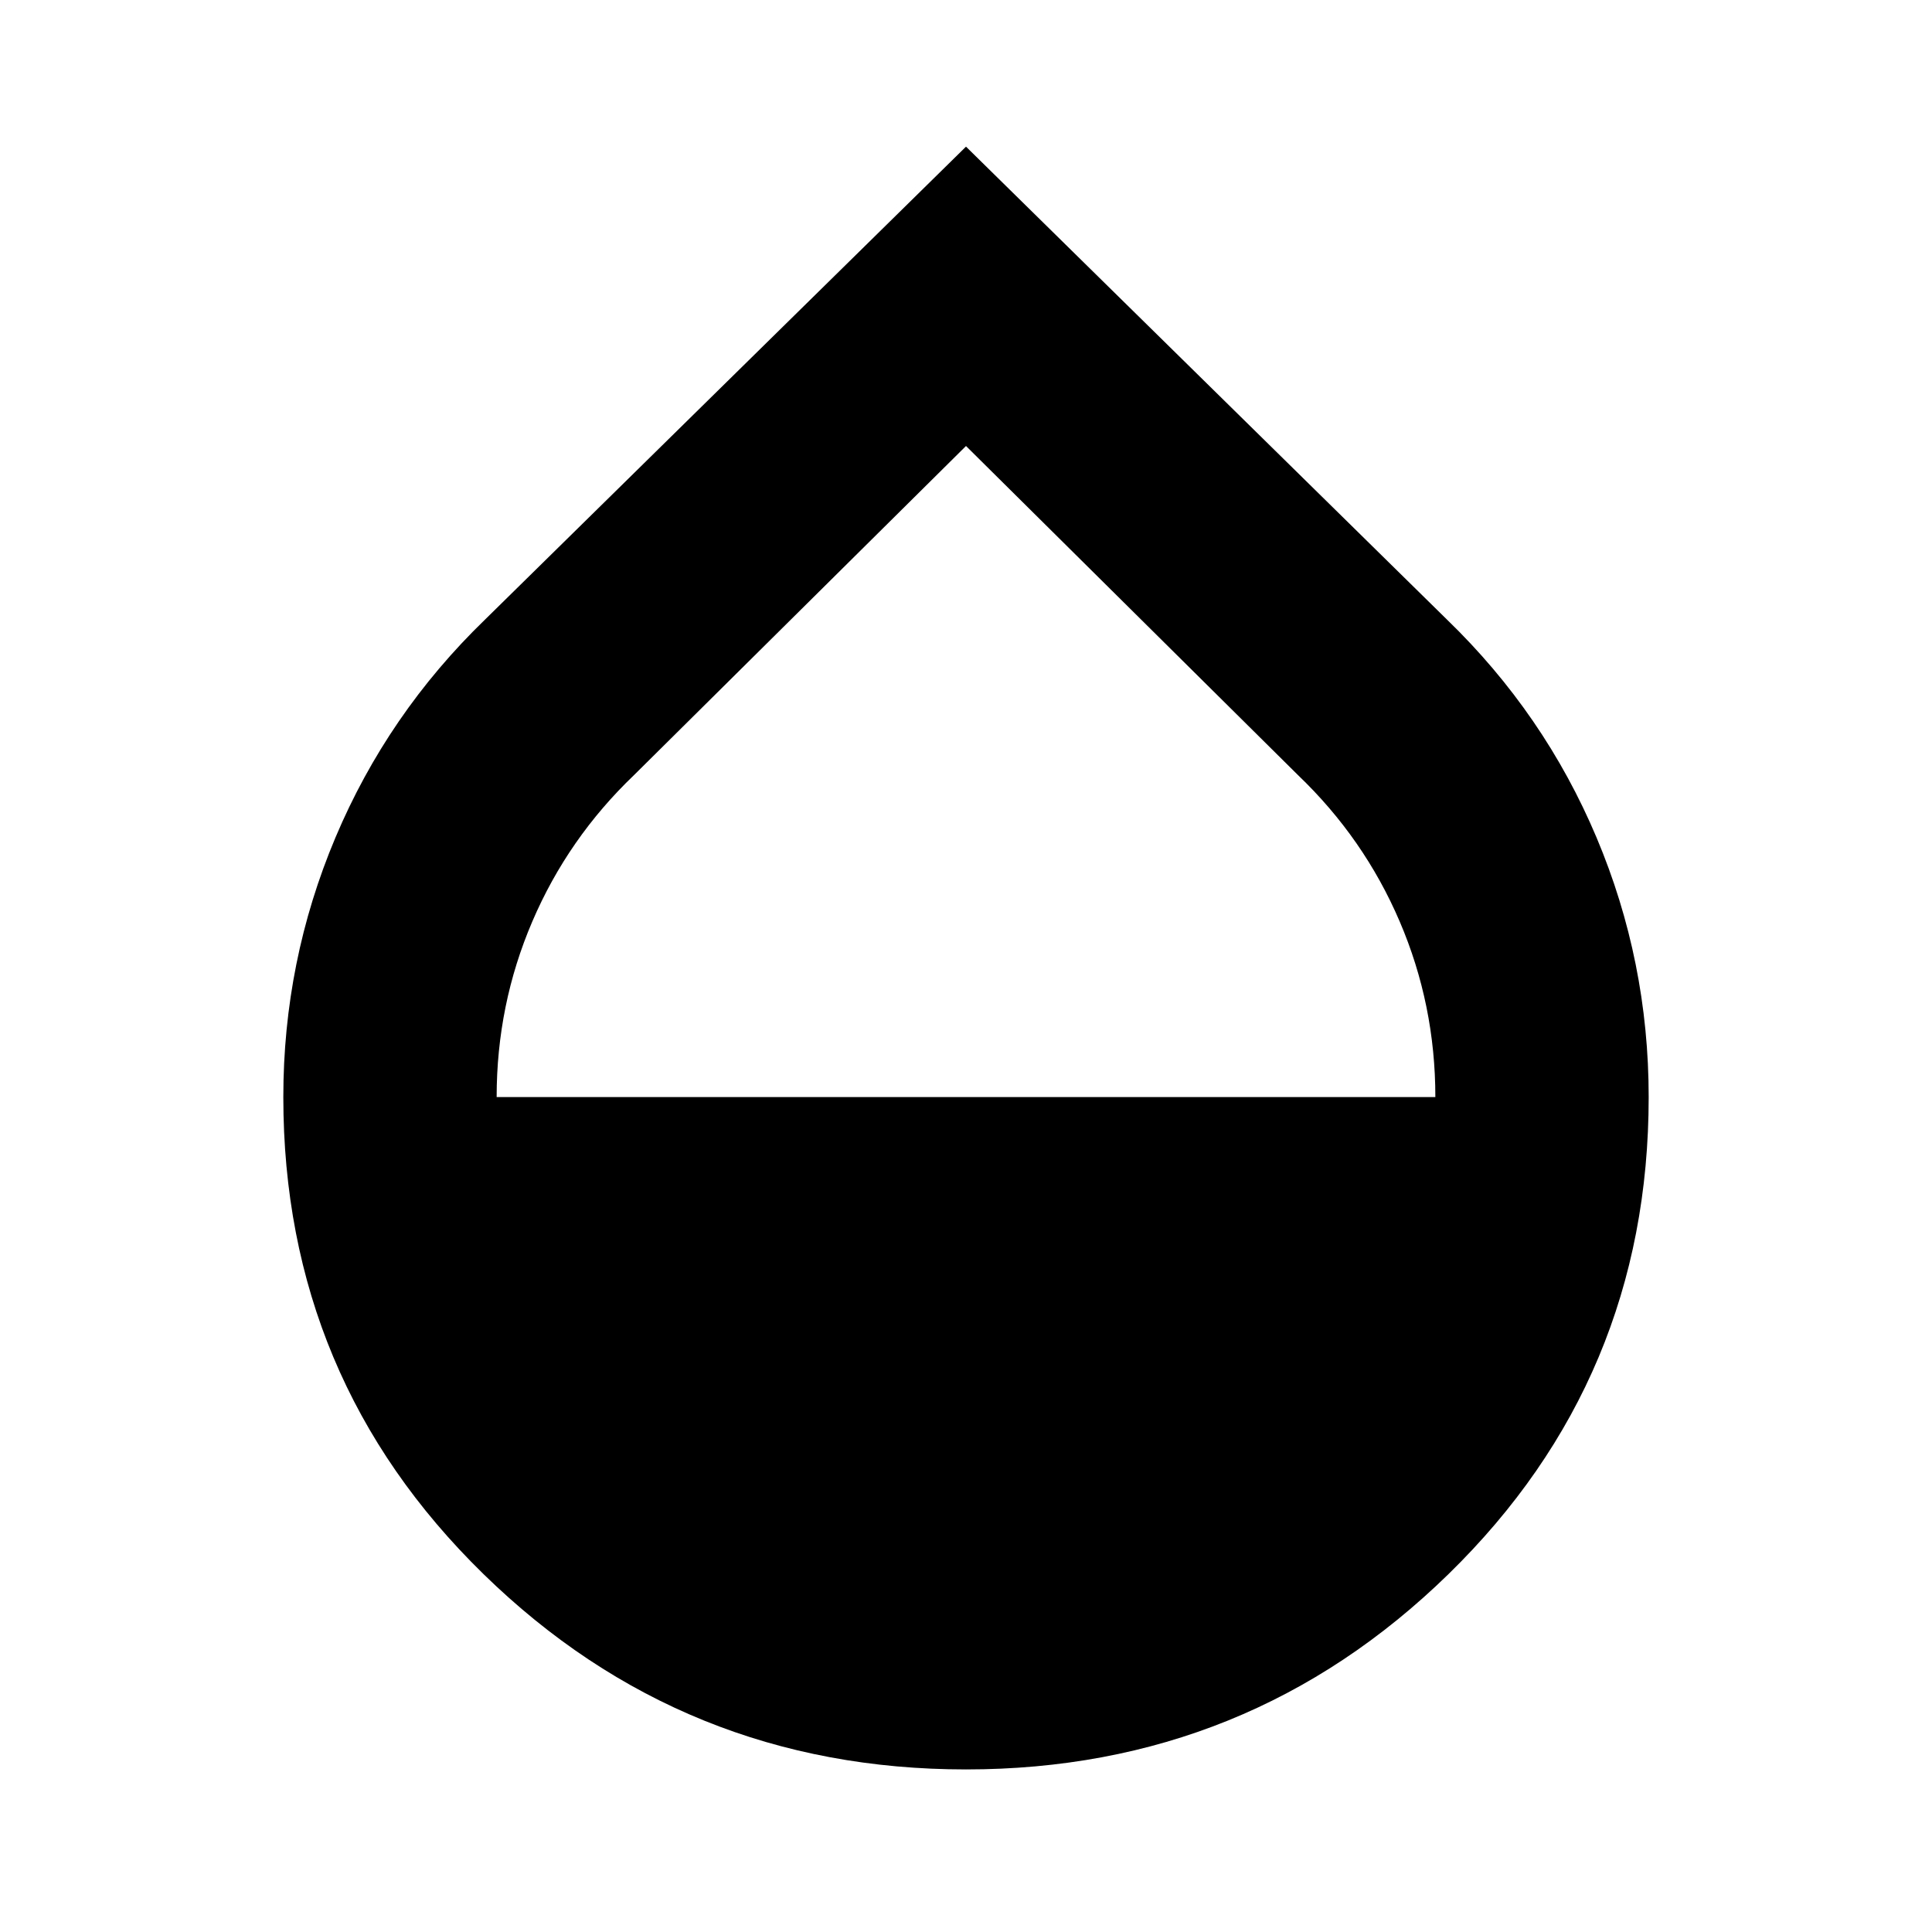 <svg xmlns="http://www.w3.org/2000/svg" height="24" viewBox="0 -960 960 960" width="24"><path d="M480-80.78q-140.35 0-239.78-97.09-99.44-97.09-99.44-237 0-67.52 25.91-128.98Q192.61-605.3 241-652.13l239-235 239 235q48.39 46.83 74.31 108.28 25.91 61.46 25.91 128.98 0 139.91-99.44 237Q620.35-80.78 480-80.78ZM246.78-414.87h466.44q0-45.87-17.72-87.24t-50.59-72.8L480-738.39 315.09-574.91q-32.87 31.43-50.59 72.8-17.72 41.37-17.72 87.24Z"/></svg>